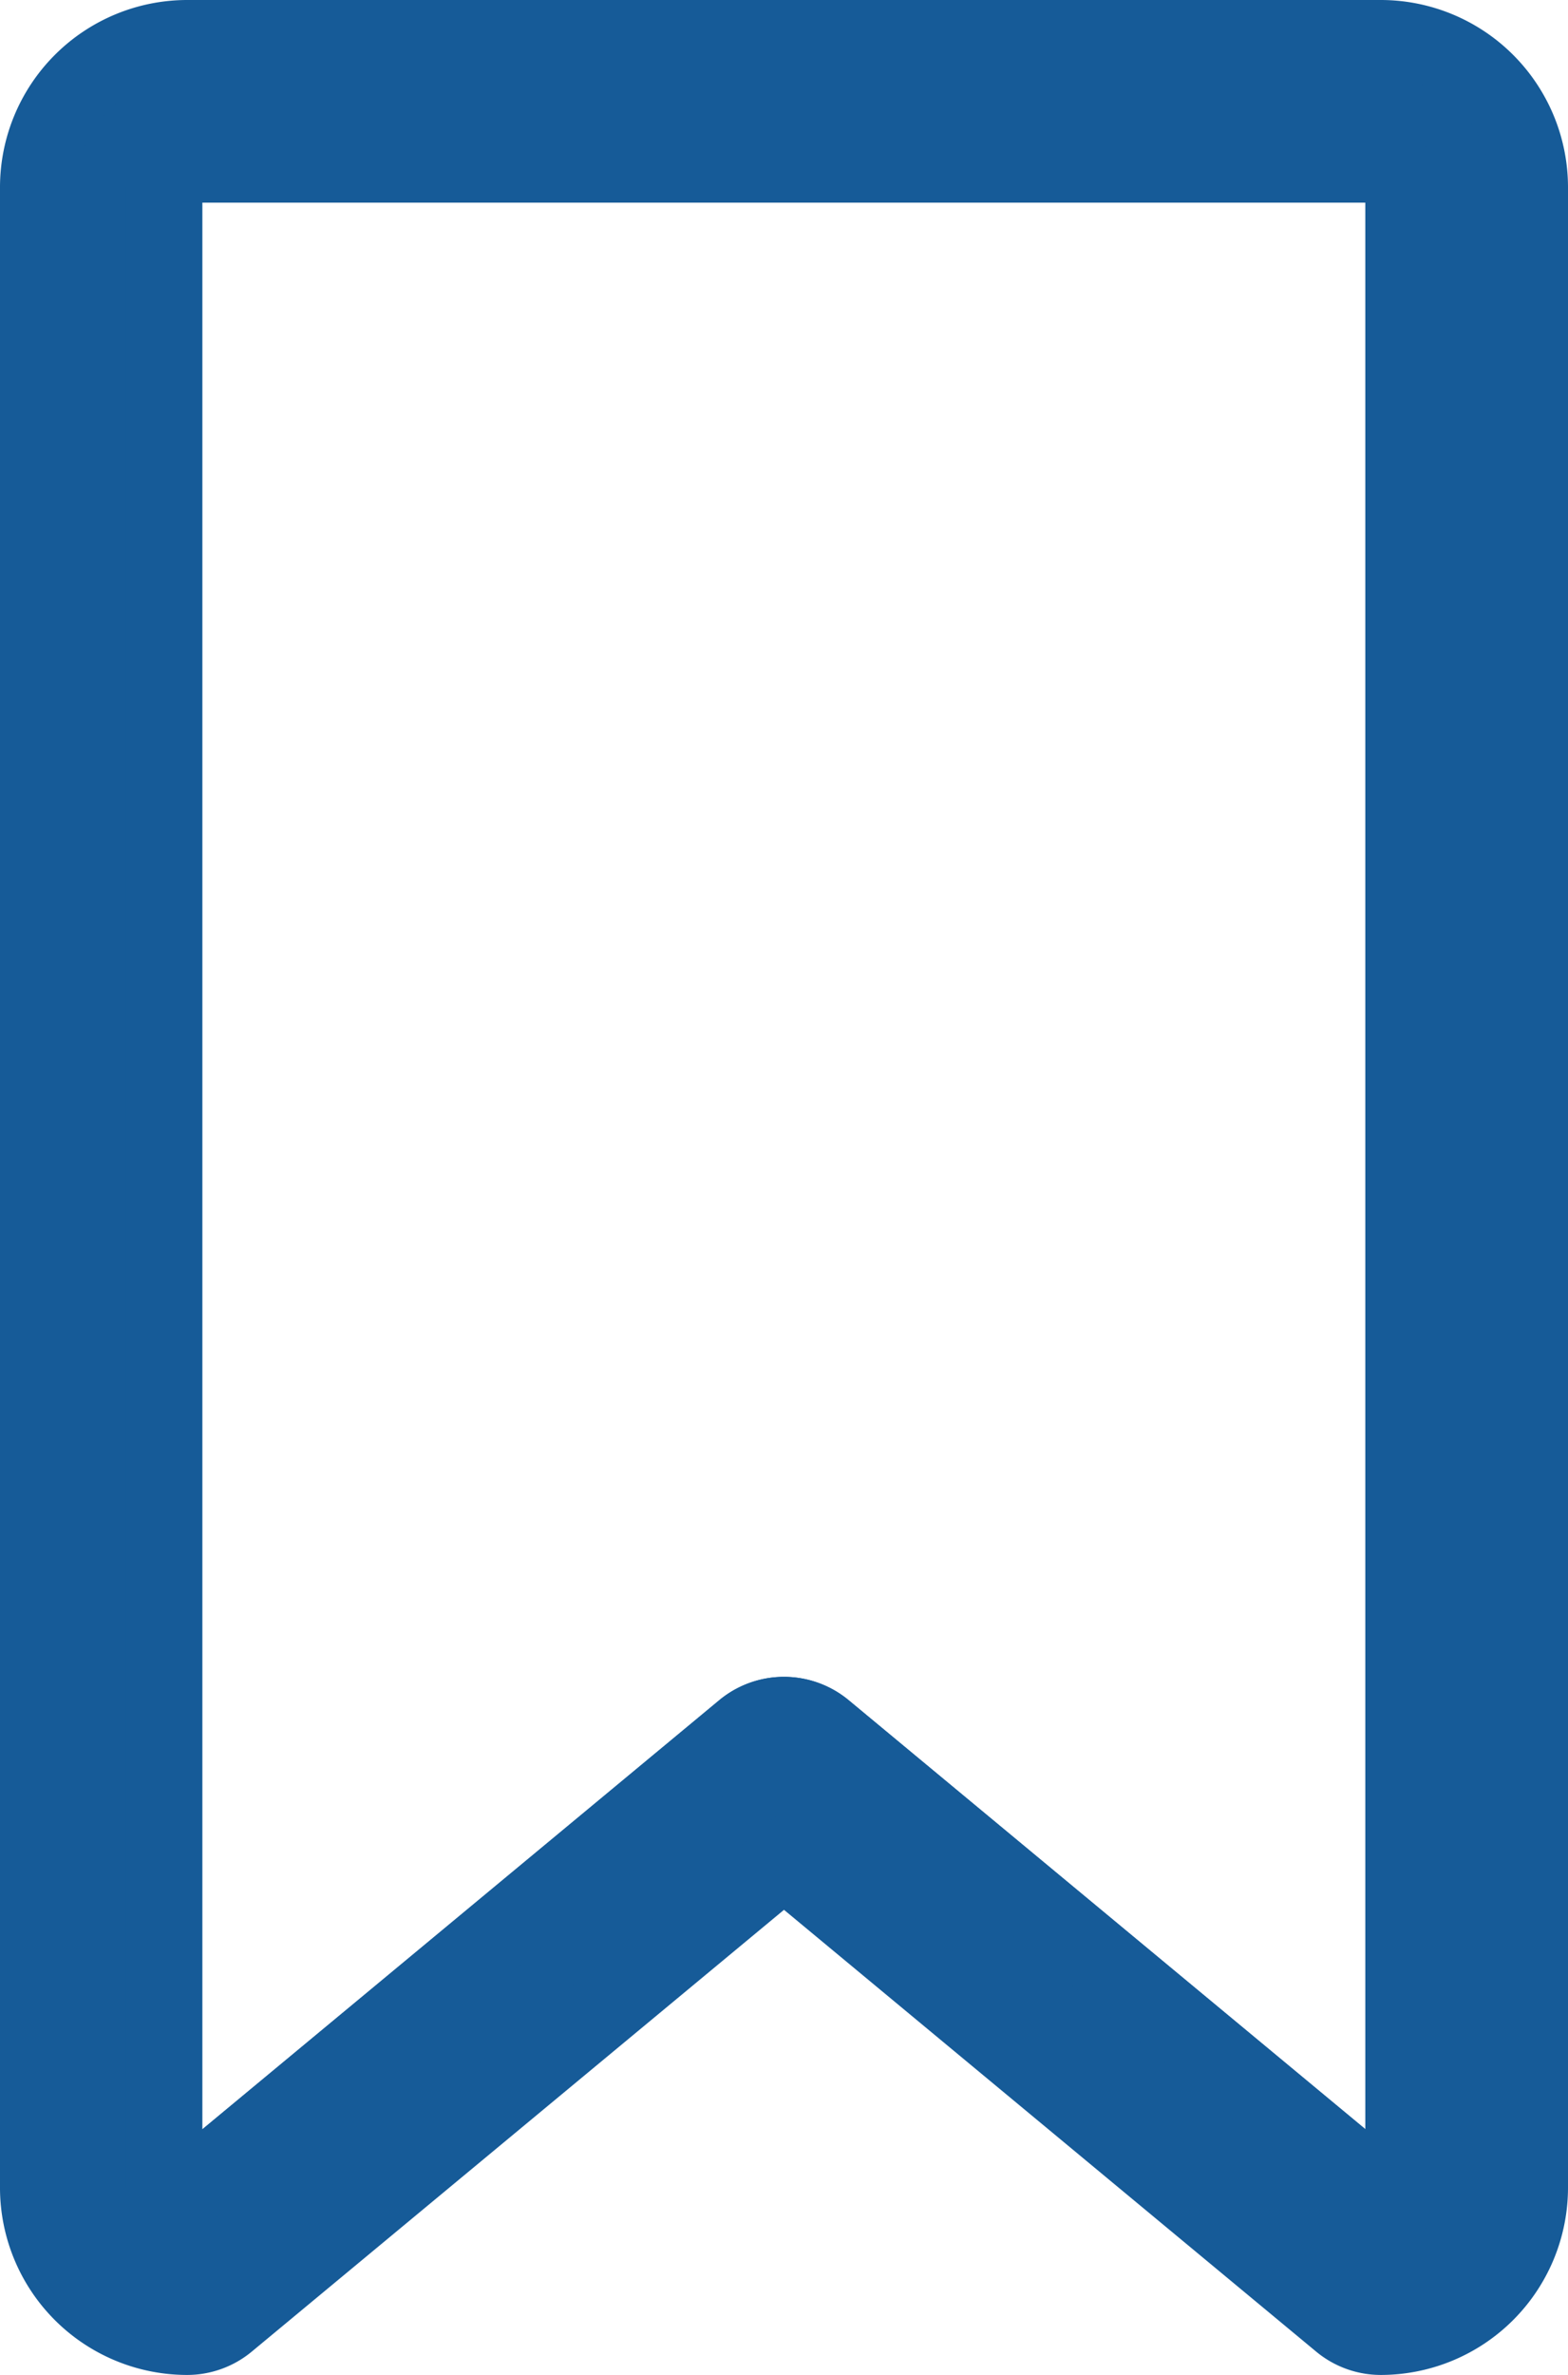 <svg xmlns="http://www.w3.org/2000/svg" width="20.476" height="31" viewBox="0 0 20.476 31"><g transform="translate(-20.286 -4.5)"><g transform="translate(20.786 5)"><path d="M41.607,9.933H26.017a.3.3,0,0,0-.3.3V36.346a.3.3,0,0,0,.1.22l7.472-6.2a.823.823,0,0,1,1.05,0l7.471,6.2a.3.3,0,0,0,.1-.22V10.233A.3.3,0,0,0,41.607,9.933Z" transform="translate(-24.075 -8.289)" fill="none" stroke="#165b98" stroke-width="1"/><path d="M38.318,5H22.729a1.946,1.946,0,0,0-1.943,1.944V33.057A1.945,1.945,0,0,0,22.729,35a.823.823,0,0,0,.525-.189l7.27-6.032,7.269,6.032a.823.823,0,0,0,.525.189,1.946,1.946,0,0,0,1.944-1.943V6.944A1.946,1.946,0,0,0,38.318,5Zm.3,28.057a.3.3,0,0,1-.1.22l-7.471-6.2a.823.823,0,0,0-1.05,0l-7.472,6.2a.3.3,0,0,1-.1-.22V6.944a.3.3,0,0,1,.3-.3h15.59a.3.3,0,0,1,.3.3V33.057Z" transform="translate(-20.786 -5)" fill="#165b98" stroke="#165b98" stroke-width="1"/></g></g></svg>